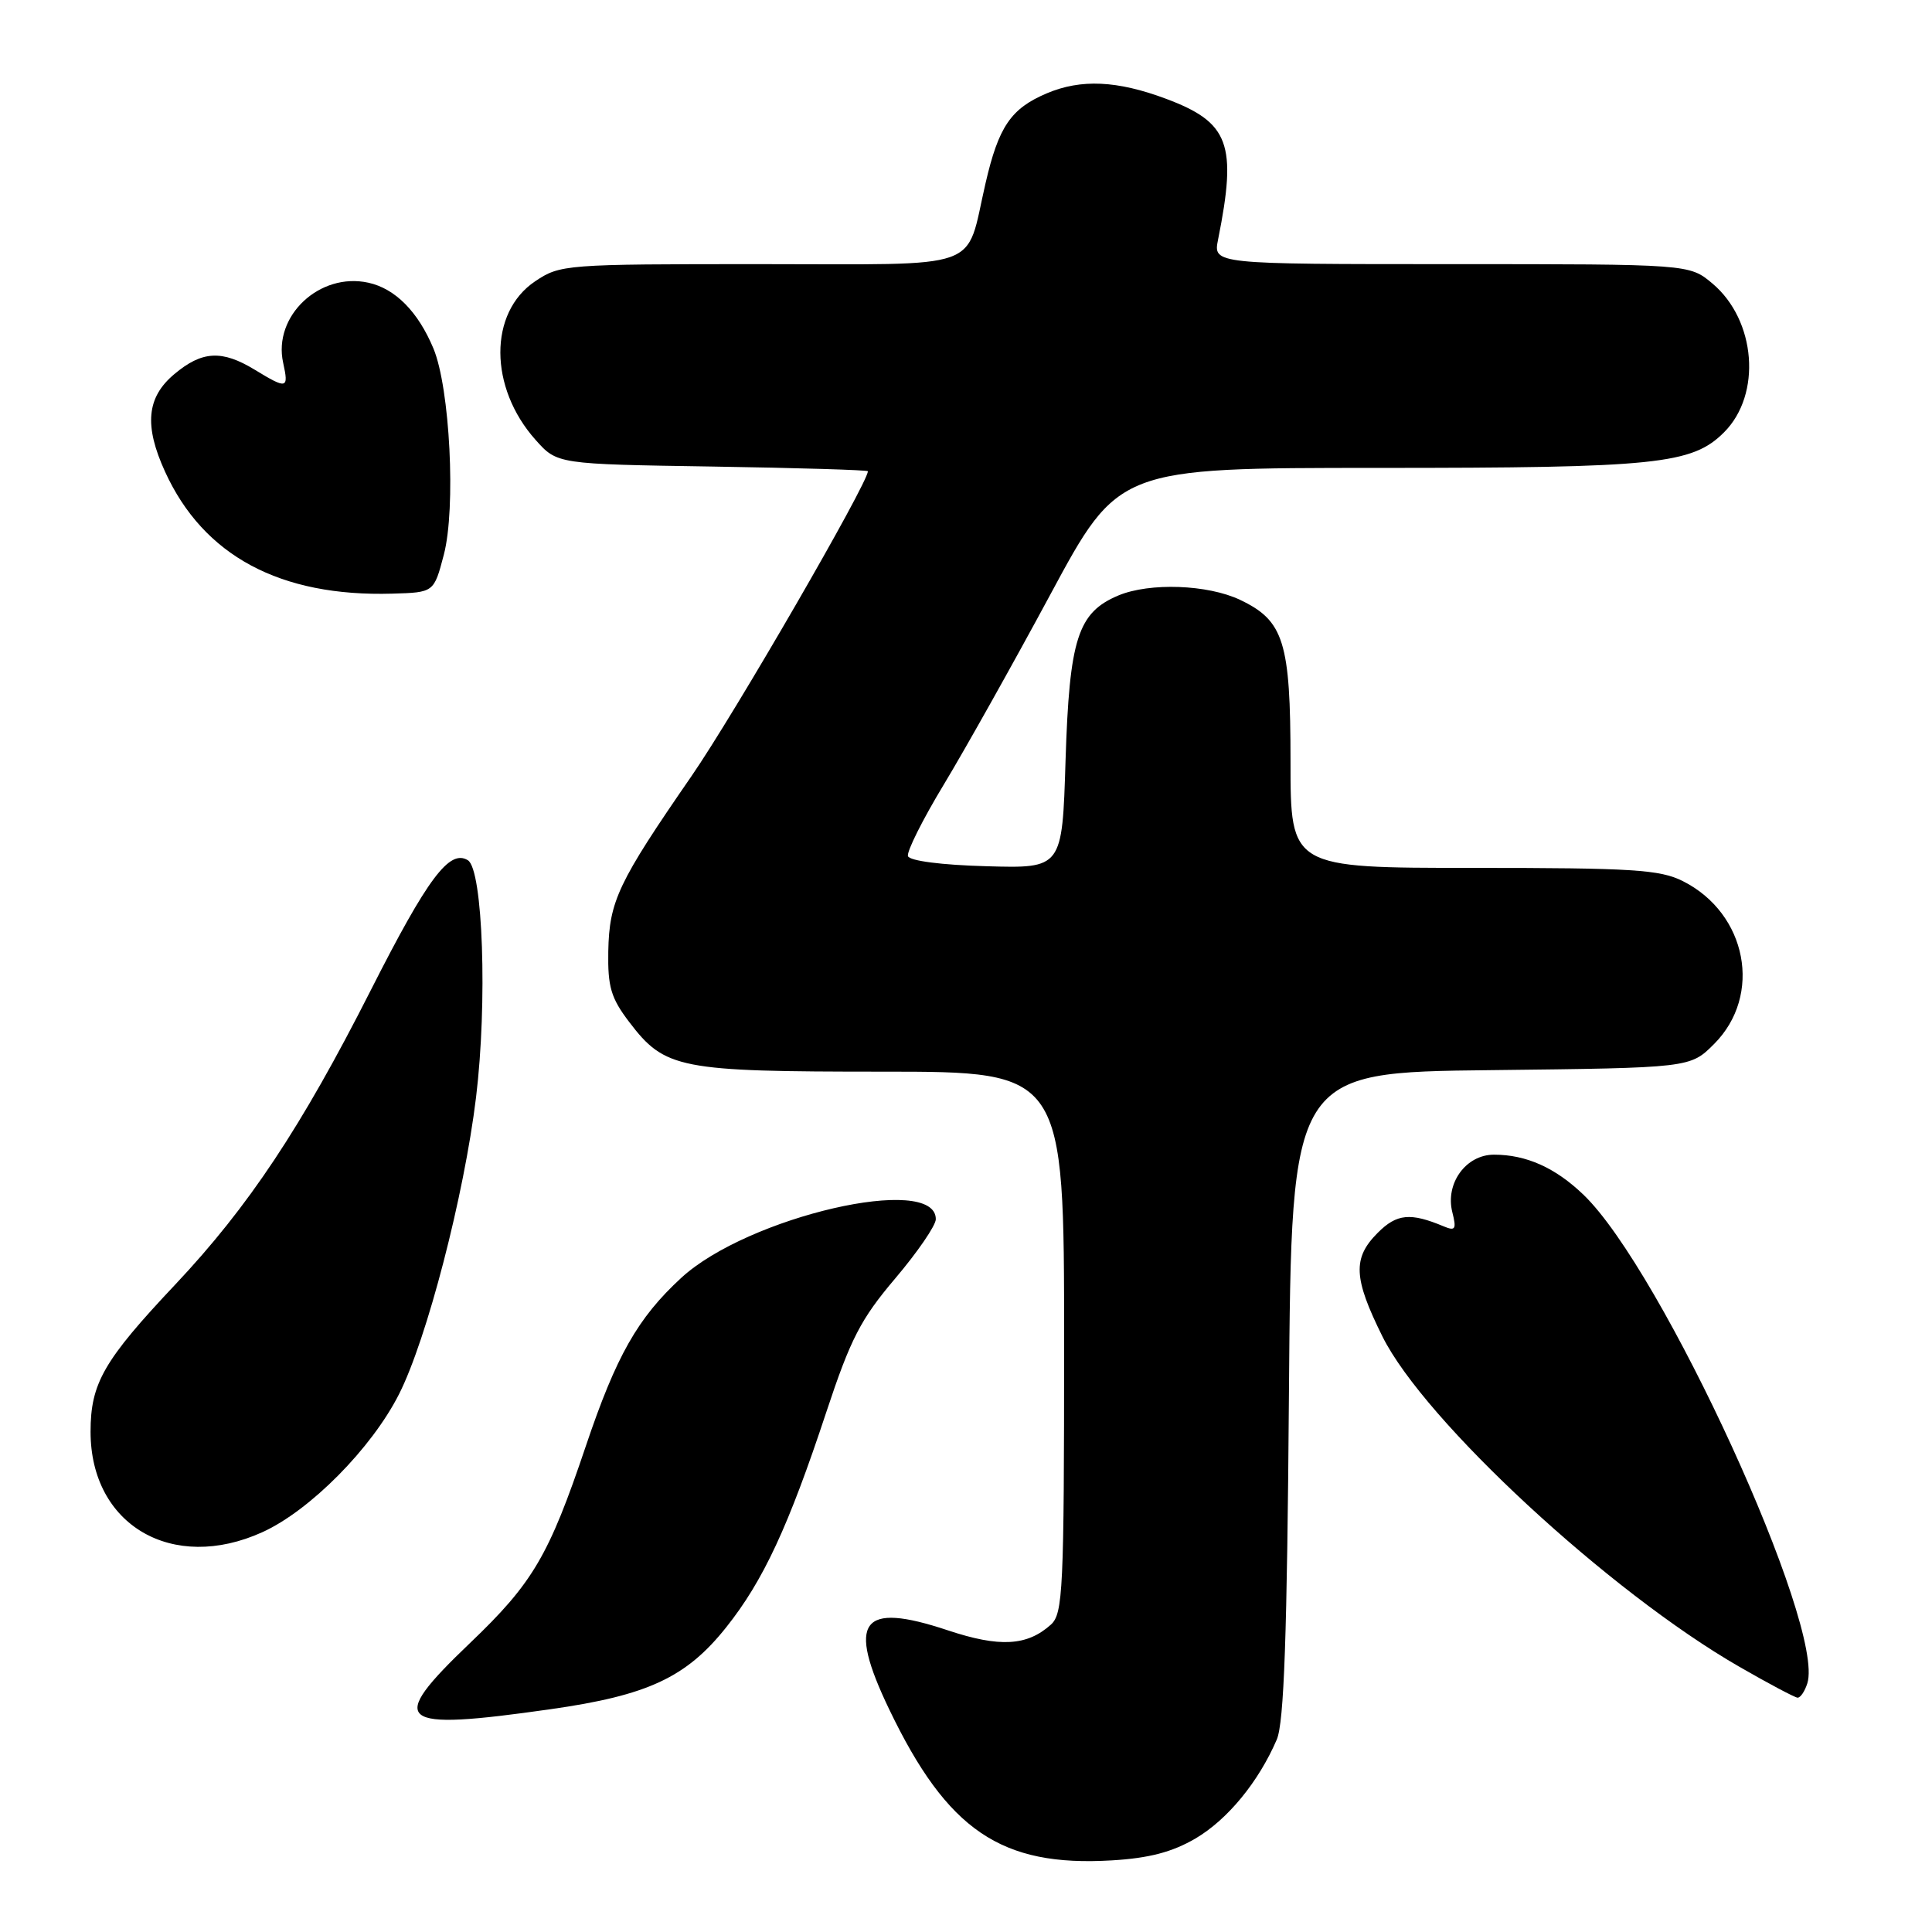 <?xml version="1.0" encoding="UTF-8" standalone="no"?>
<!DOCTYPE svg PUBLIC "-//W3C//DTD SVG 1.1//EN" "http://www.w3.org/Graphics/SVG/1.1/DTD/svg11.dtd" >
<svg xmlns="http://www.w3.org/2000/svg" xmlns:xlink="http://www.w3.org/1999/xlink" version="1.1" viewBox="0 0 256 256">
 <g >
 <path fill="currentColor"
d=" M 158.39 243.62 C 162.65 241.12 166.76 236.12 169.18 230.50 C 170.14 228.25 170.55 216.83 170.79 184.80 C 171.12 142.09 171.12 142.09 197.54 141.80 C 223.96 141.50 223.96 141.50 227.12 138.34 C 233.58 131.88 231.50 121.03 222.98 116.75 C 219.95 115.23 216.34 115.00 195.25 115.00 C 171.00 115.00 171.00 115.00 171.00 100.90 C 171.00 85.04 170.12 82.24 164.31 79.48 C 160.03 77.45 152.35 77.17 148.20 78.90 C 142.81 81.16 141.70 84.62 141.19 100.78 C 140.75 115.07 140.75 115.07 130.70 114.78 C 124.78 114.62 120.52 114.07 120.31 113.44 C 120.12 112.86 122.26 108.58 125.07 103.94 C 127.87 99.30 134.23 87.96 139.19 78.75 C 148.21 62.00 148.21 62.00 182.66 62.00 C 219.52 62.00 224.21 61.52 228.45 57.28 C 233.46 52.27 232.69 42.44 226.91 37.57 C 223.85 35.00 223.85 35.00 192.30 35.00 C 160.75 35.00 160.75 35.00 161.40 31.75 C 163.94 19.07 162.89 16.22 154.48 13.08 C 148.03 10.67 143.24 10.45 138.72 12.36 C 133.95 14.38 132.32 16.76 130.58 24.32 C 127.86 36.05 130.80 35.00 100.61 35.00 C 74.86 35.00 74.22 35.05 70.90 37.28 C 64.74 41.42 64.77 51.35 70.97 58.29 C 73.83 61.50 73.83 61.50 94.42 61.82 C 105.74 62.00 115.00 62.28 115.00 62.44 C 115.00 64.03 97.26 94.70 91.60 102.88 C 81.90 116.93 80.73 119.40 80.60 126.06 C 80.52 130.76 80.95 132.24 83.38 135.43 C 88.11 141.64 89.95 142.00 116.97 142.00 C 141.00 142.00 141.00 142.00 141.00 177.85 C 141.00 210.72 140.85 213.82 139.25 215.27 C 136.09 218.11 132.45 218.31 125.57 216.02 C 114.06 212.19 112.18 214.73 117.82 226.49 C 125.53 242.55 132.66 247.39 147.32 246.51 C 152.25 246.22 155.32 245.41 158.39 243.62 Z  M 72.94 226.48 C 85.84 224.65 90.94 222.27 96.23 215.62 C 101.14 209.46 104.48 202.27 109.49 187.11 C 112.71 177.39 114.04 174.80 118.63 169.39 C 121.58 165.91 124.00 162.38 124.00 161.55 C 124.00 155.45 99.08 161.20 90.26 169.33 C 84.50 174.64 81.66 179.64 77.62 191.63 C 72.73 206.14 70.62 209.74 62.29 217.70 C 51.15 228.35 52.42 229.40 72.94 226.48 Z  M 239.48 223.05 C 241.87 215.52 220.24 168.31 209.82 158.31 C 206.08 154.72 202.24 153.00 197.96 153.00 C 194.24 153.00 191.48 156.81 192.44 160.62 C 193.01 162.88 192.85 163.15 191.30 162.50 C 186.89 160.65 185.08 160.82 182.56 163.35 C 179.21 166.70 179.33 169.33 183.18 177.09 C 188.73 188.26 213.28 210.98 230.50 220.87 C 234.35 223.09 237.81 224.92 238.18 224.95 C 238.56 224.98 239.14 224.12 239.48 223.05 Z  M 34.77 203.02 C 41.07 200.16 49.24 191.91 52.87 184.74 C 56.56 177.46 61.50 158.41 63.08 145.39 C 64.60 132.87 63.99 115.23 62.00 113.99 C 59.56 112.48 56.67 116.34 49.14 131.19 C 39.93 149.37 32.94 159.89 23.23 170.20 C 13.73 180.28 12.00 183.29 12.00 189.72 C 12.00 202.09 22.85 208.43 34.77 203.02 Z  M 58.81 73.50 C 60.43 67.33 59.62 51.42 57.43 46.17 C 55.39 41.29 52.37 38.24 48.81 37.46 C 42.35 36.04 36.15 41.87 37.52 48.07 C 38.28 51.54 38.04 51.60 33.77 49.00 C 29.40 46.34 26.77 46.48 23.08 49.59 C 19.43 52.65 19.08 56.40 21.87 62.50 C 26.95 73.64 37.12 79.10 52.00 78.66 C 57.50 78.50 57.50 78.50 58.81 73.50 Z "/>
</g>
</svg>